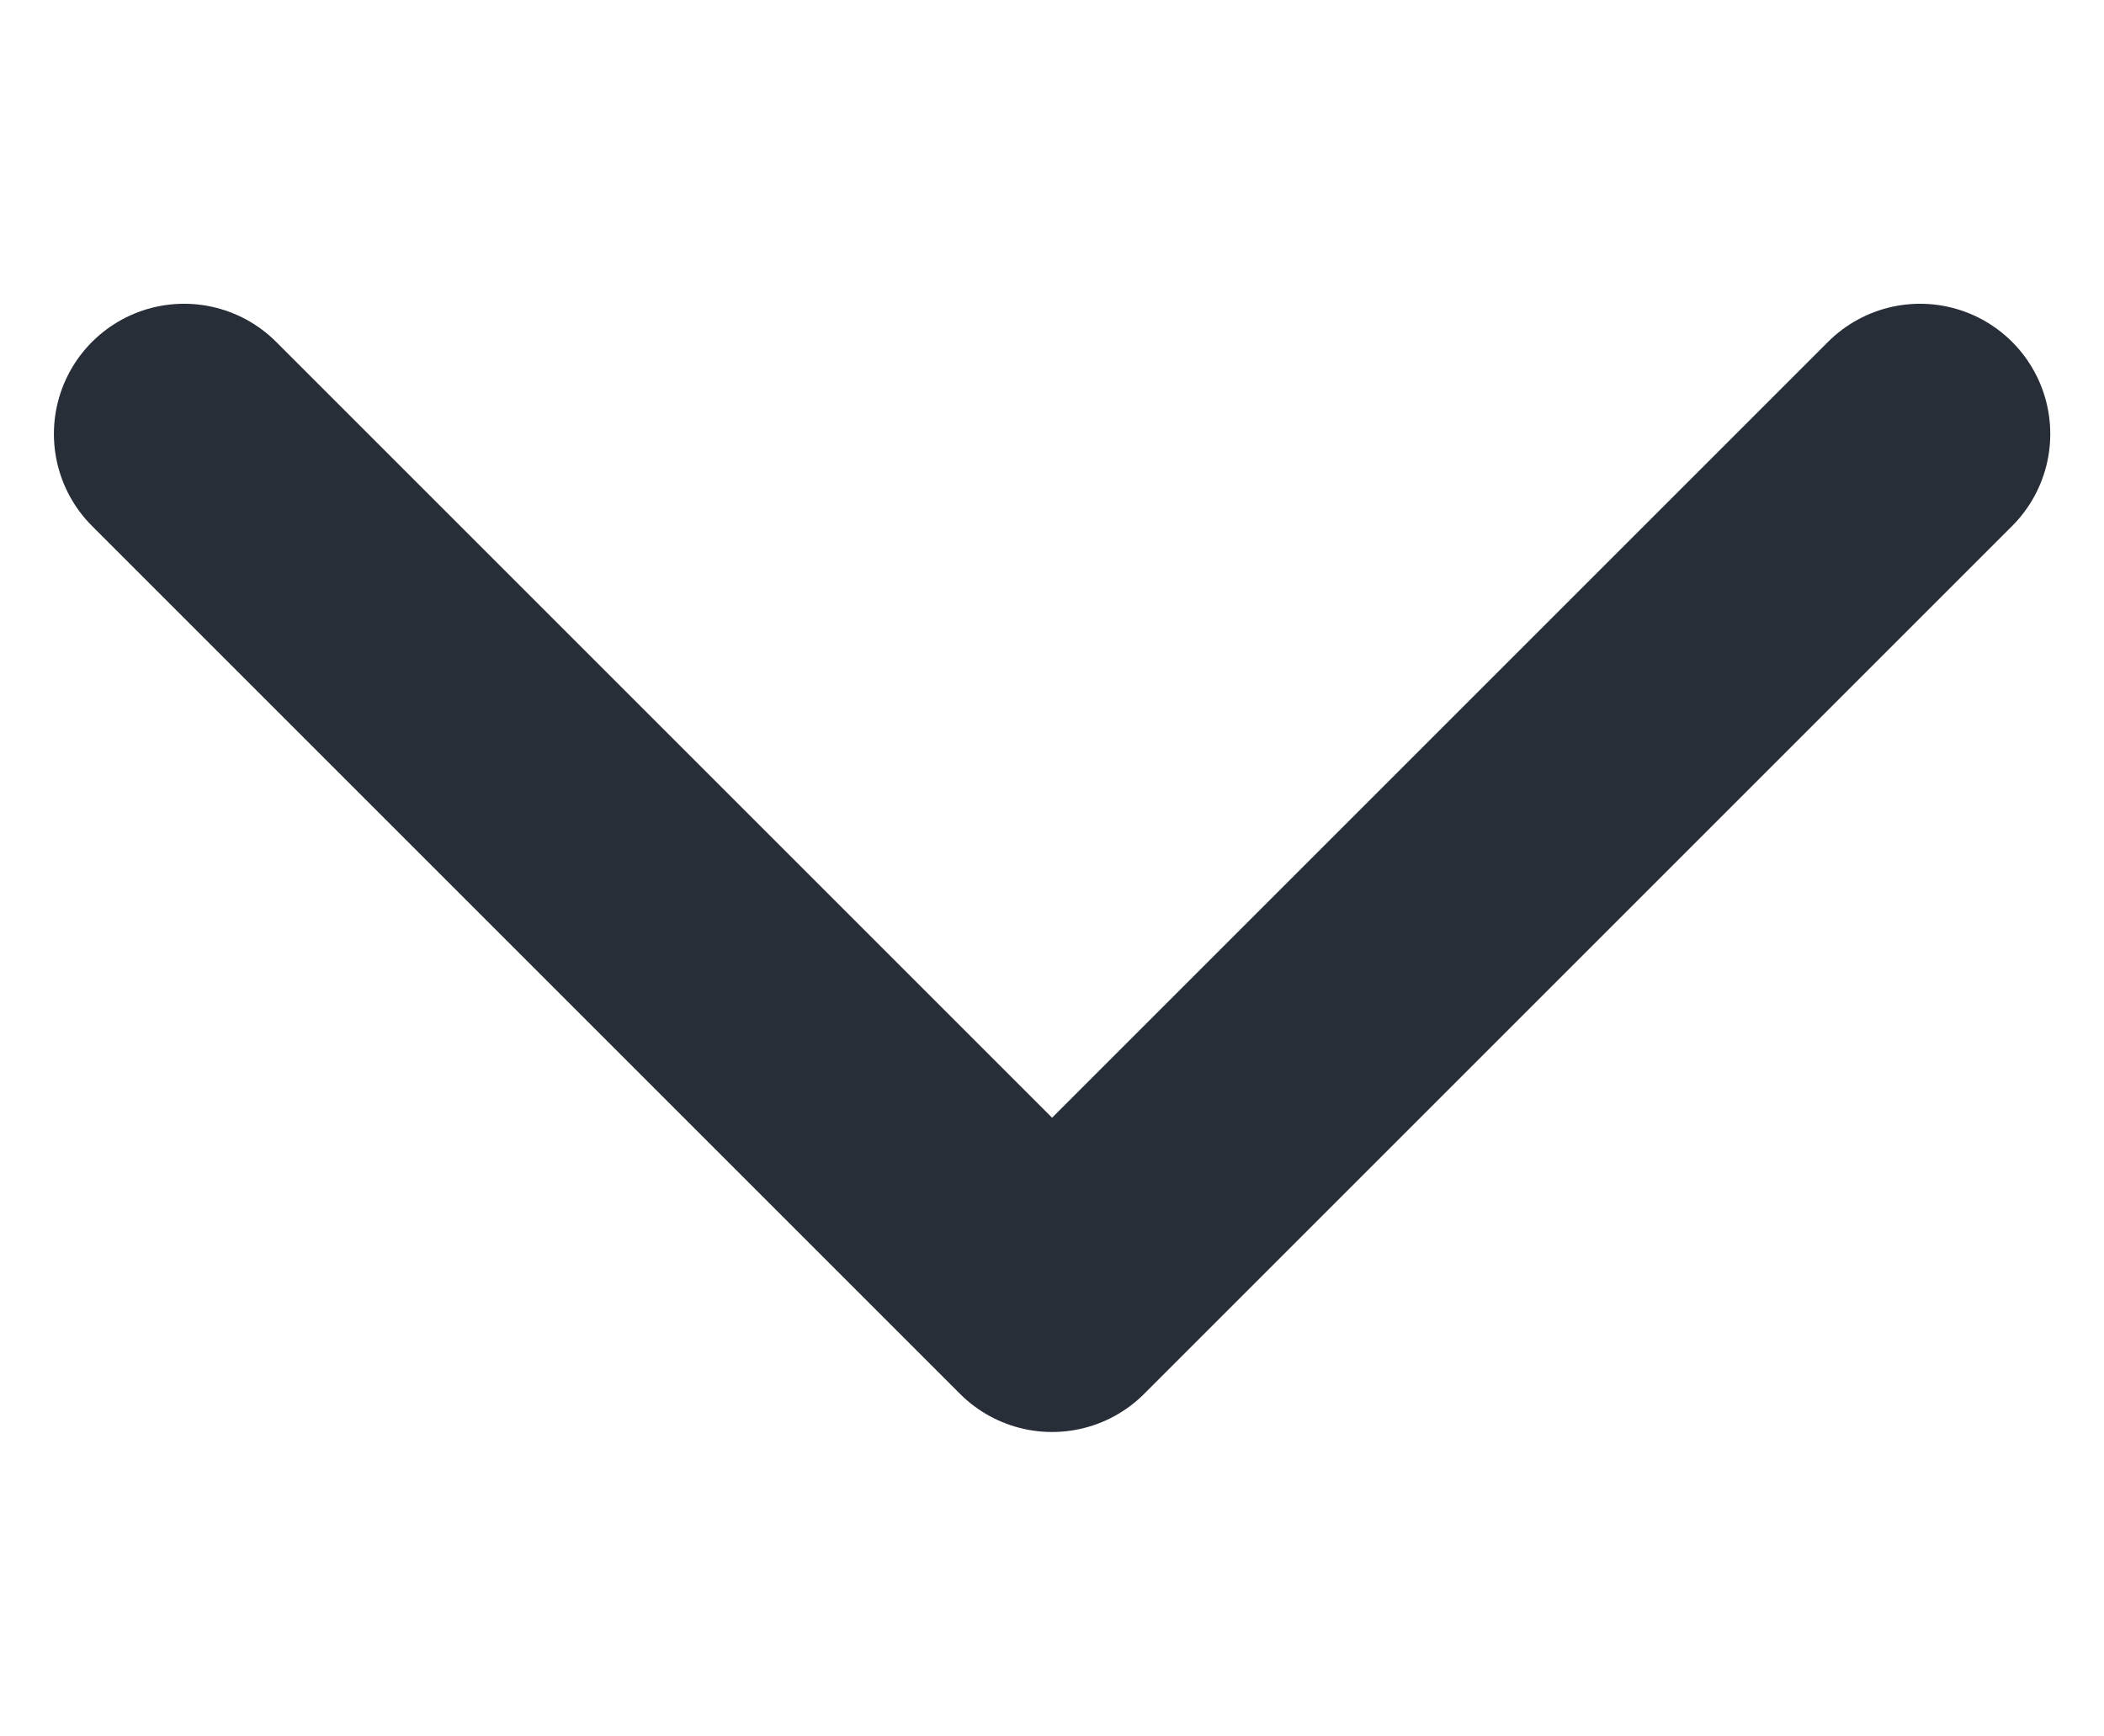 <svg xmlns="http://www.w3.org/2000/svg" width="24.24" height="20" viewBox="0 0 24.24 20"><g data-name="Icon"><path data-name="0d469533-22c1-409e-99fb-f1bb67998d0d" d="M2.121 5l10 10 10-10" fill="none" stroke="#282e38" stroke-linecap="round" stroke-linejoin="round" stroke-width="3"/></g></svg>